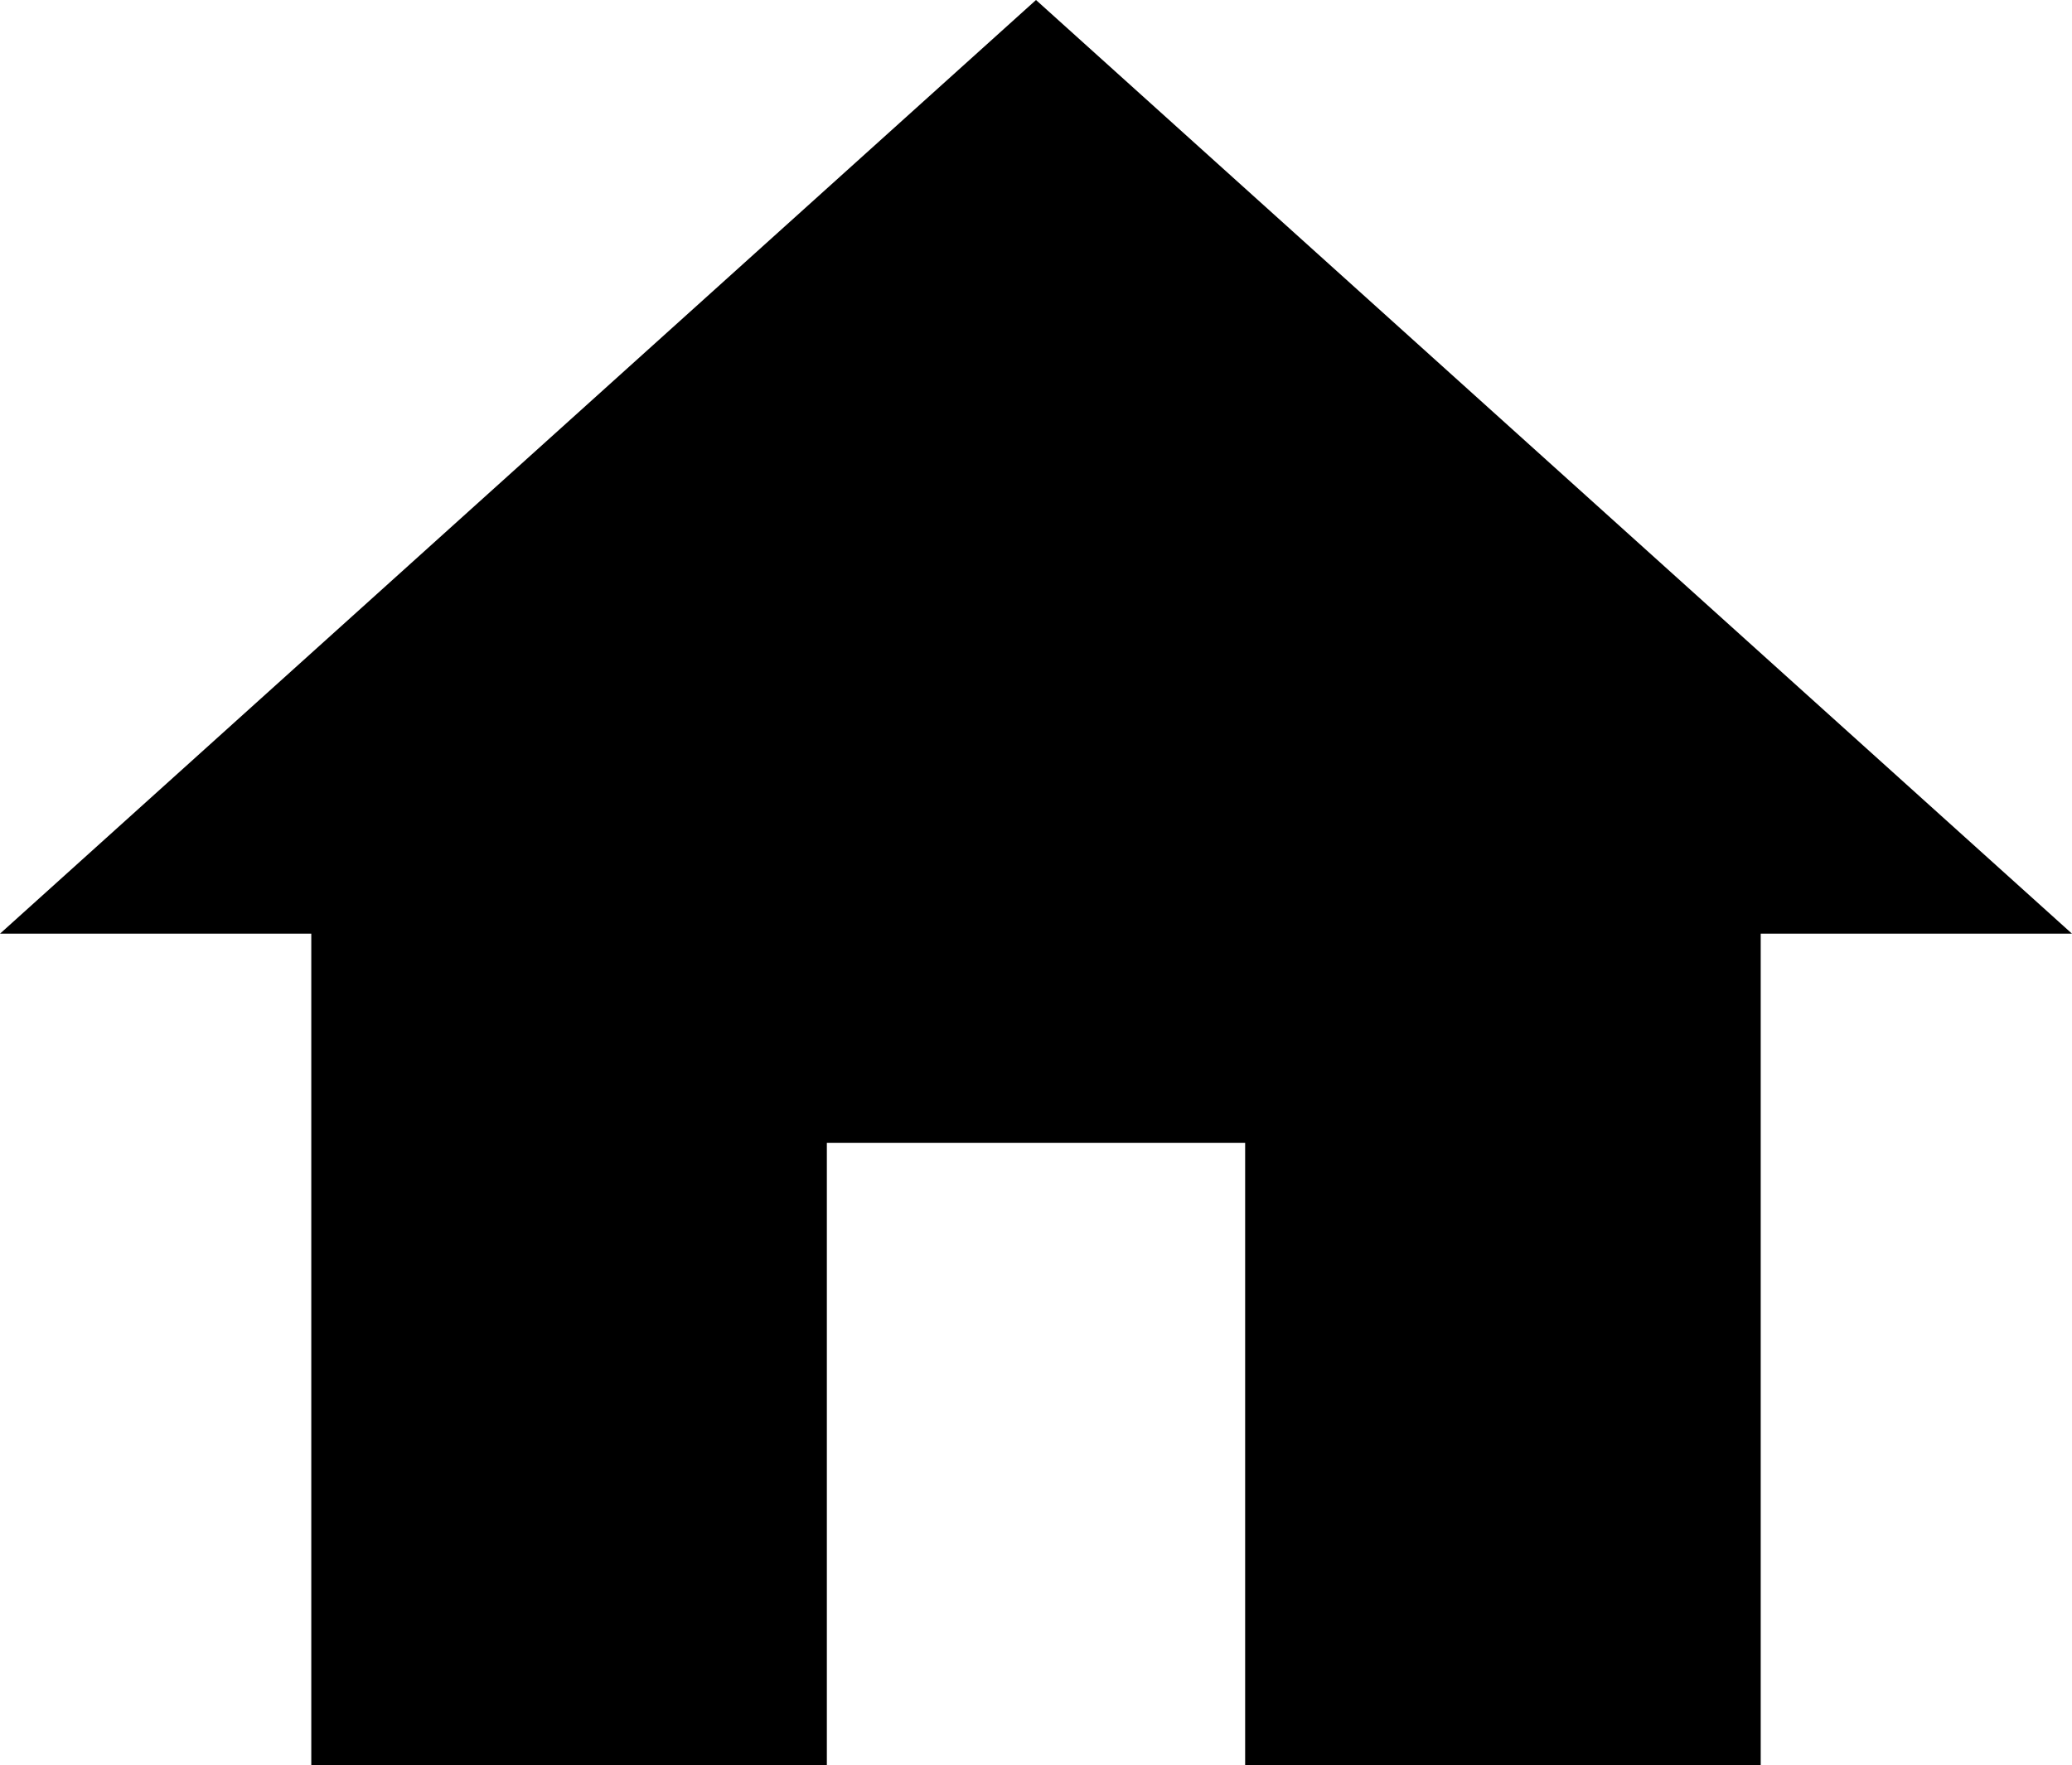 <svg xmlns="http://www.w3.org/2000/svg" viewBox="43 21 426 363">
      <g transform="scale(1 -1) translate(0 -405)">
        <path d="M213 21V149H299V21H405V192H469L256 384L43 192H107V21Z" />
      </g>
    </svg>
